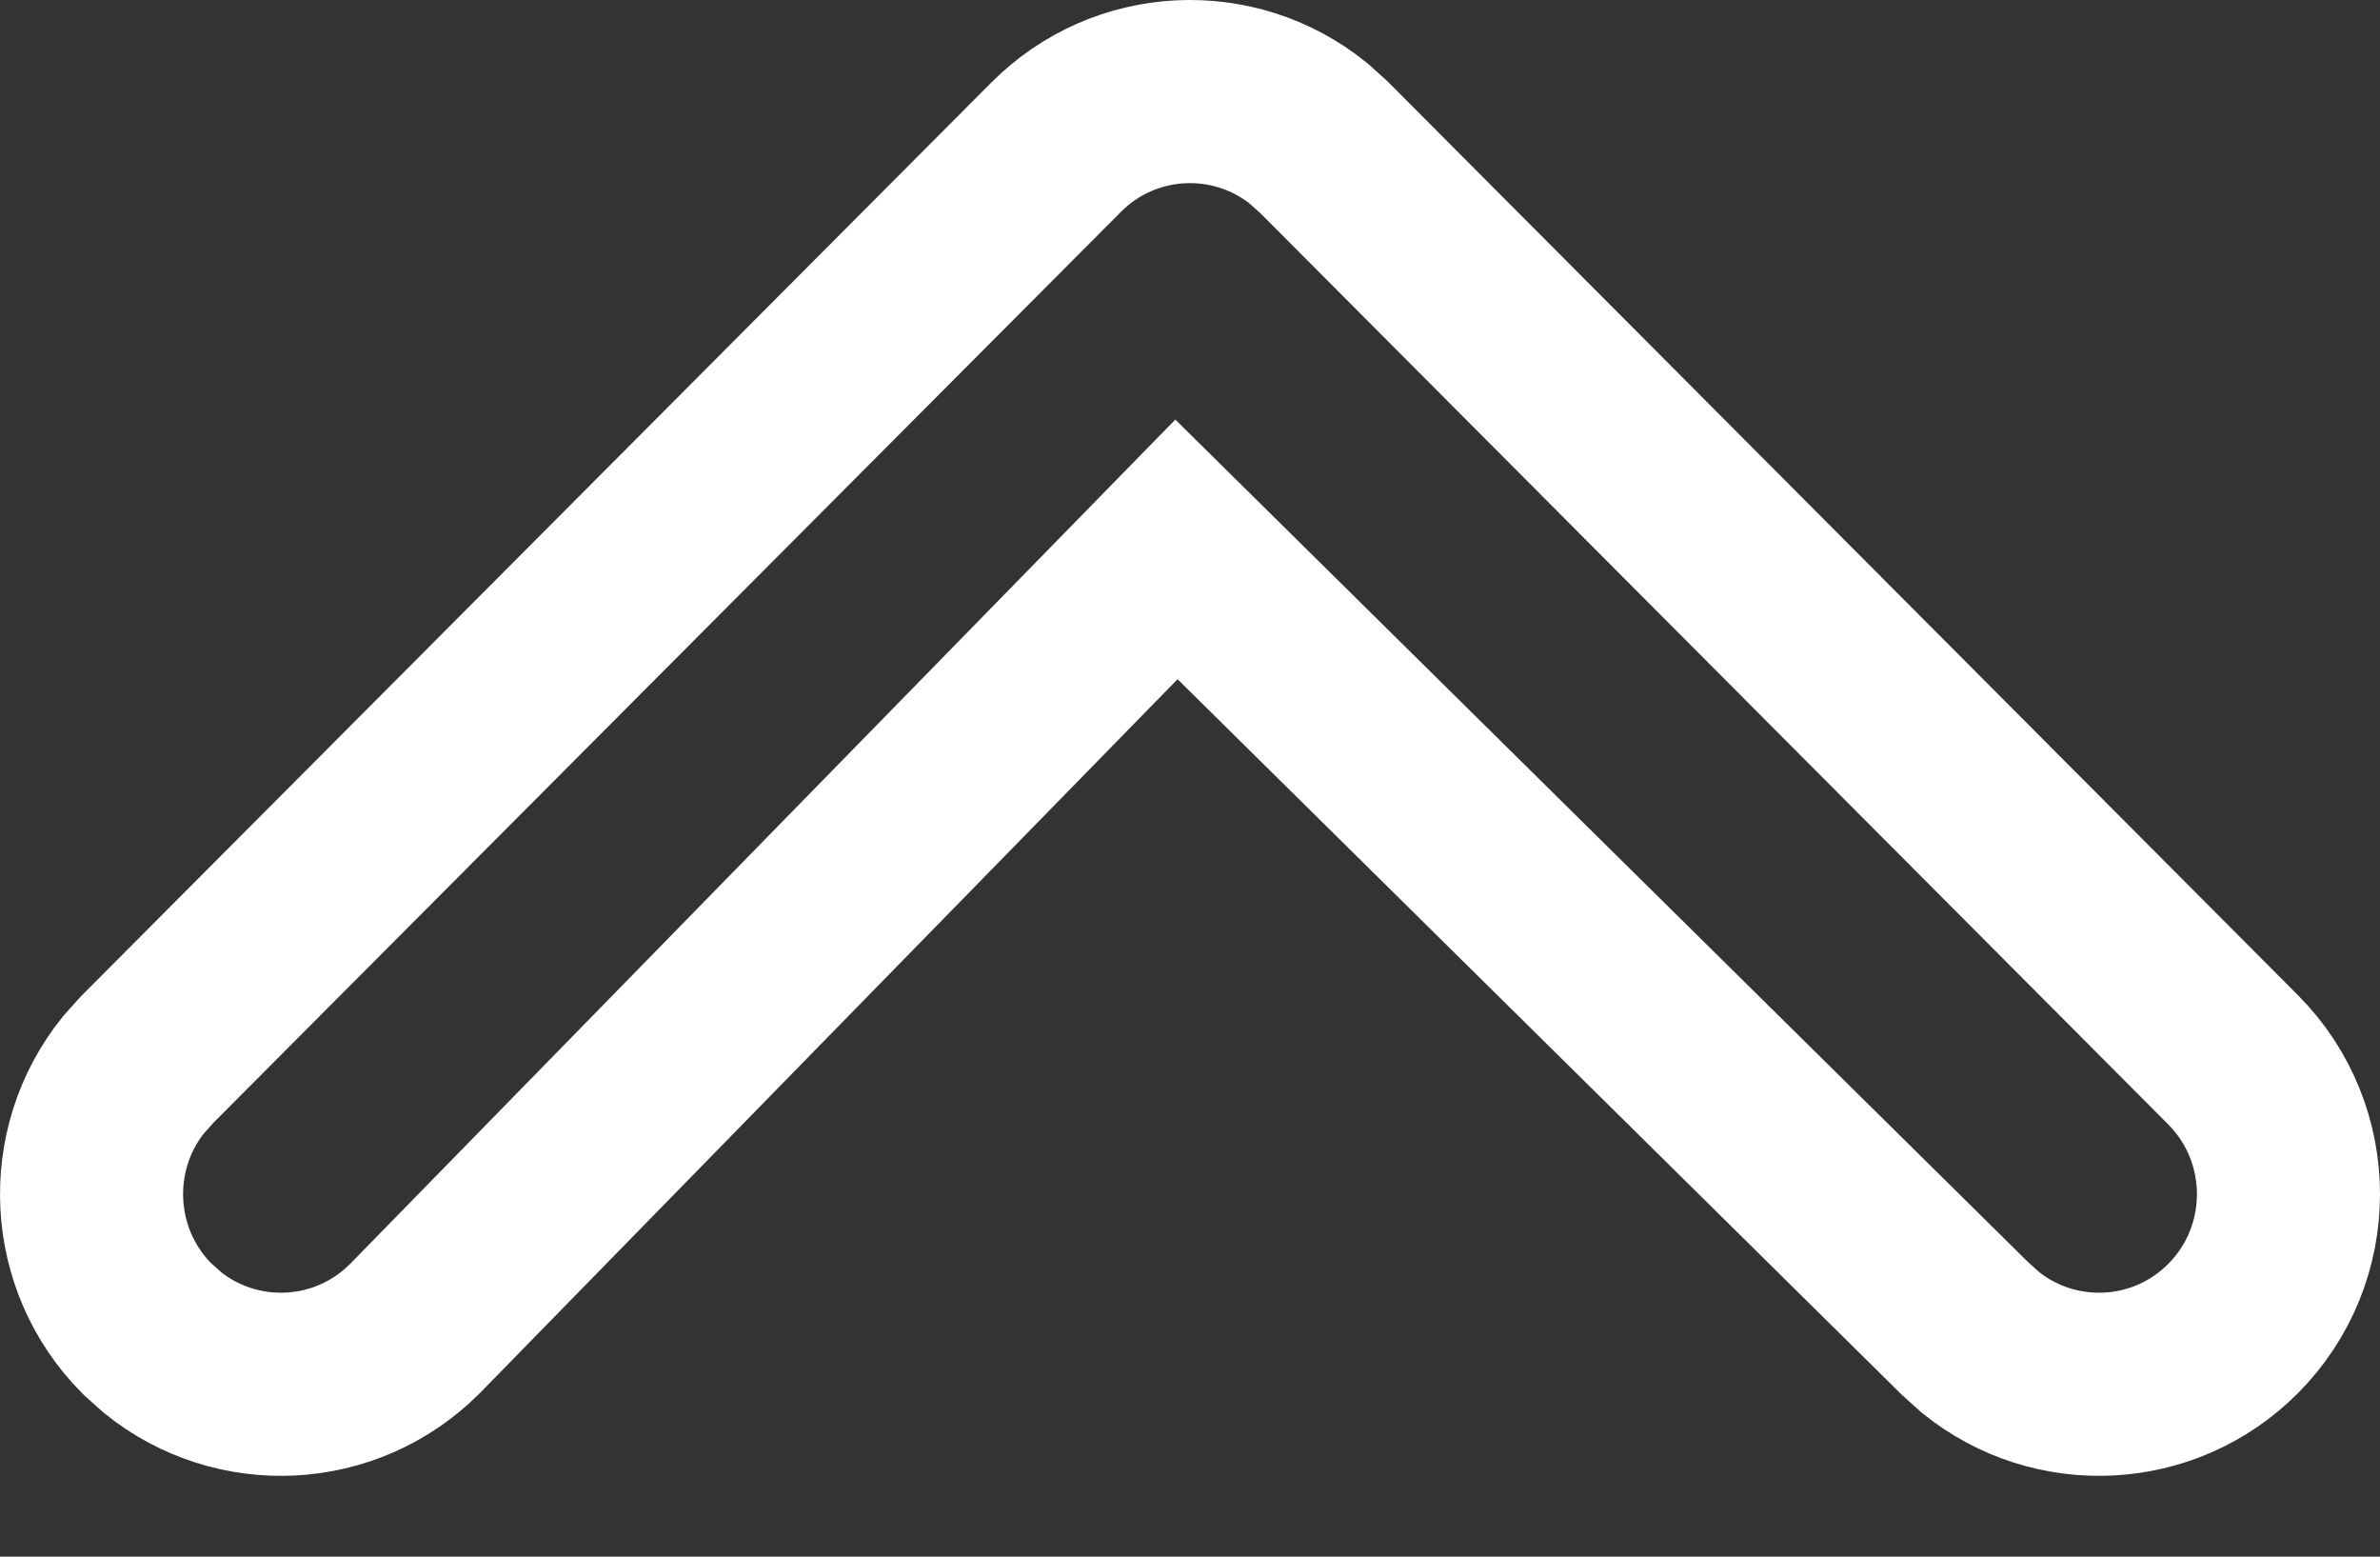 <svg width="26" height="17" viewBox="0 0 26 17" fill="none" xmlns="http://www.w3.org/2000/svg">
<rect x="0" y="0" width="26" height="17" fill="#333333" stroke="none"/>
<path fill-rule="evenodd" clip-rule="evenodd" d="M1.606 14.51C0.852 13.753 0.802 12.557 1.455 11.742L1.606 11.573L11.537 1.608C12.291 0.851 13.483 0.801 14.295 1.457L14.463 1.608L24.394 11.573C25.202 12.384 25.202 13.699 24.394 14.51C23.64 15.266 22.449 15.317 21.636 14.661L21.468 14.51L12.852 6L4.532 14.51C3.778 15.266 2.587 15.317 1.774 14.661L1.606 14.51Z" stroke="white" stroke-width="2"/>
</svg>
